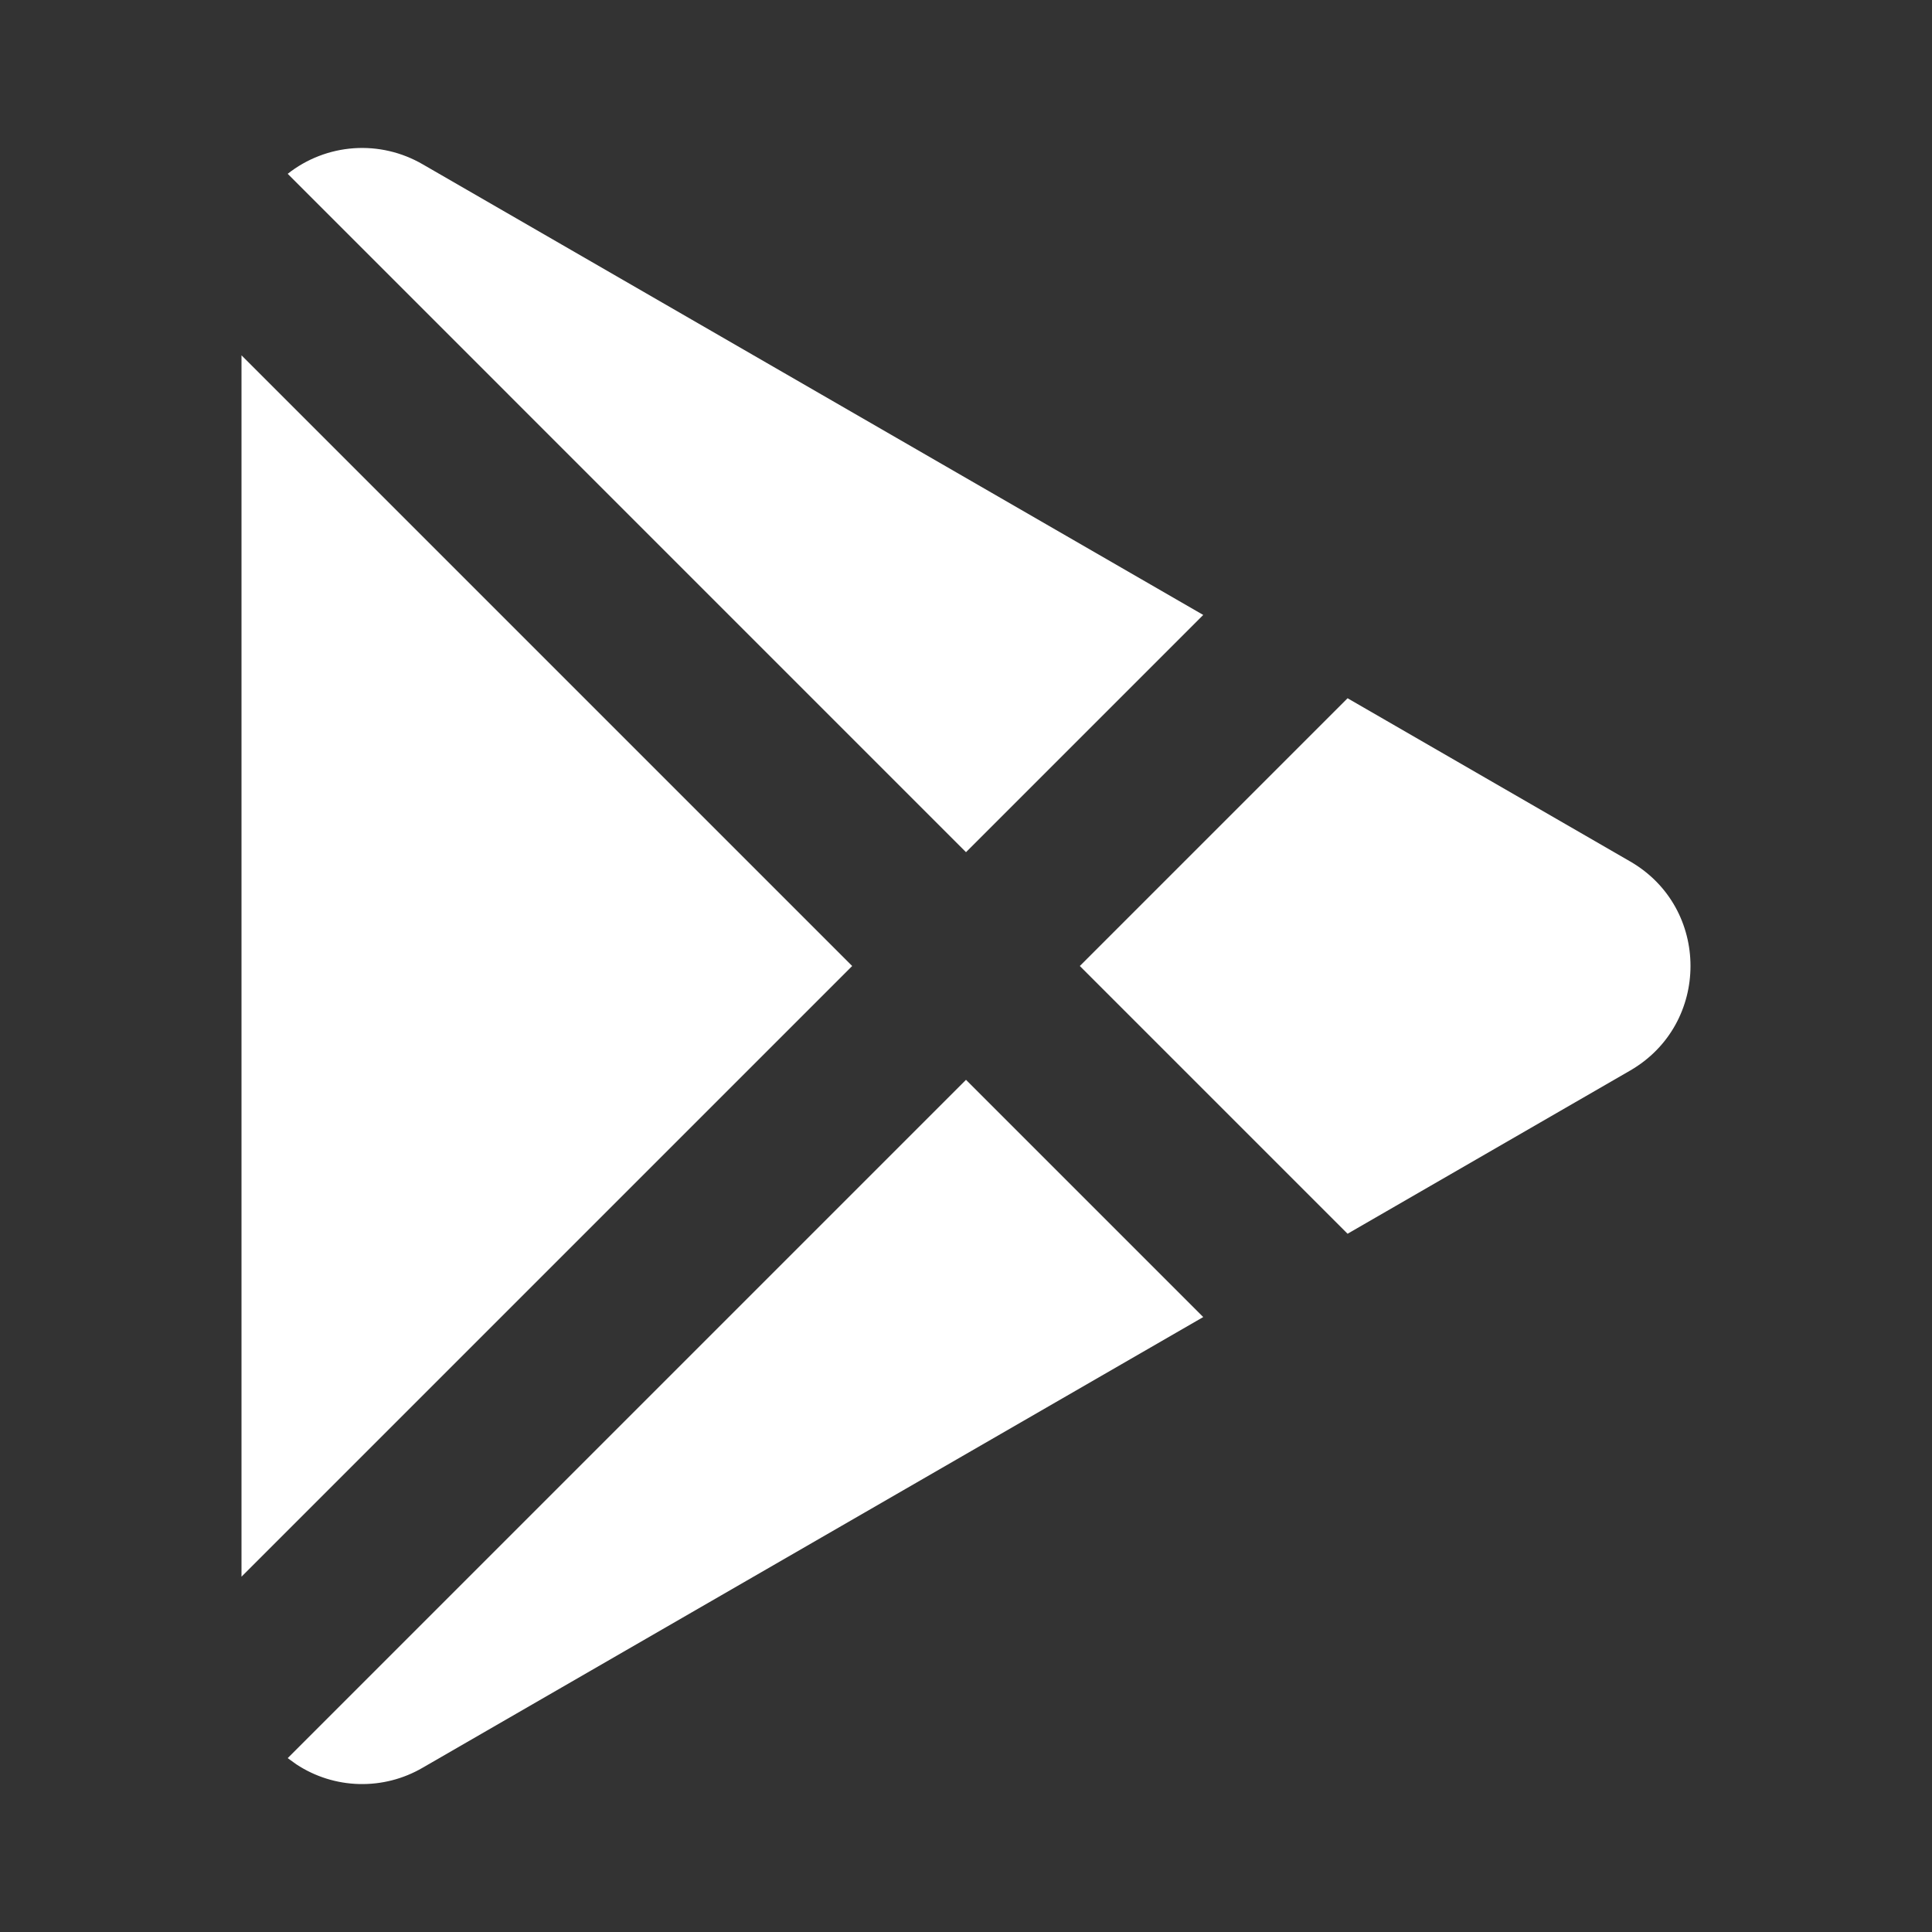 <svg width="34" height="34" viewBox="0 0 34 34" fill="none" xmlns="http://www.w3.org/2000/svg">
	<rect x="0" y="0" width="34" height="34" fill="#333333" stroke="none"/>
	<path d="M17 19.003L21.175 23.178L7.438 31.109C7.099 31.307 6.711 31.406 6.319 31.396C5.926 31.386 5.544 31.266 5.216 31.05L5.063 30.94L17 19.003ZM4.25 6.253L14.997 17L4.25 27.747V6.253ZM23.715 12.288L28.688 15.16C30.104 15.977 30.104 18.021 28.688 18.84L23.715 21.712L19.003 17L23.715 12.288V12.288ZM7.438 2.891L21.175 10.822L17 14.997L5.063 3.059C5.396 2.796 5.801 2.639 6.225 2.609C6.648 2.579 7.071 2.678 7.438 2.891V2.891Z" fill="white"/>
</svg>
